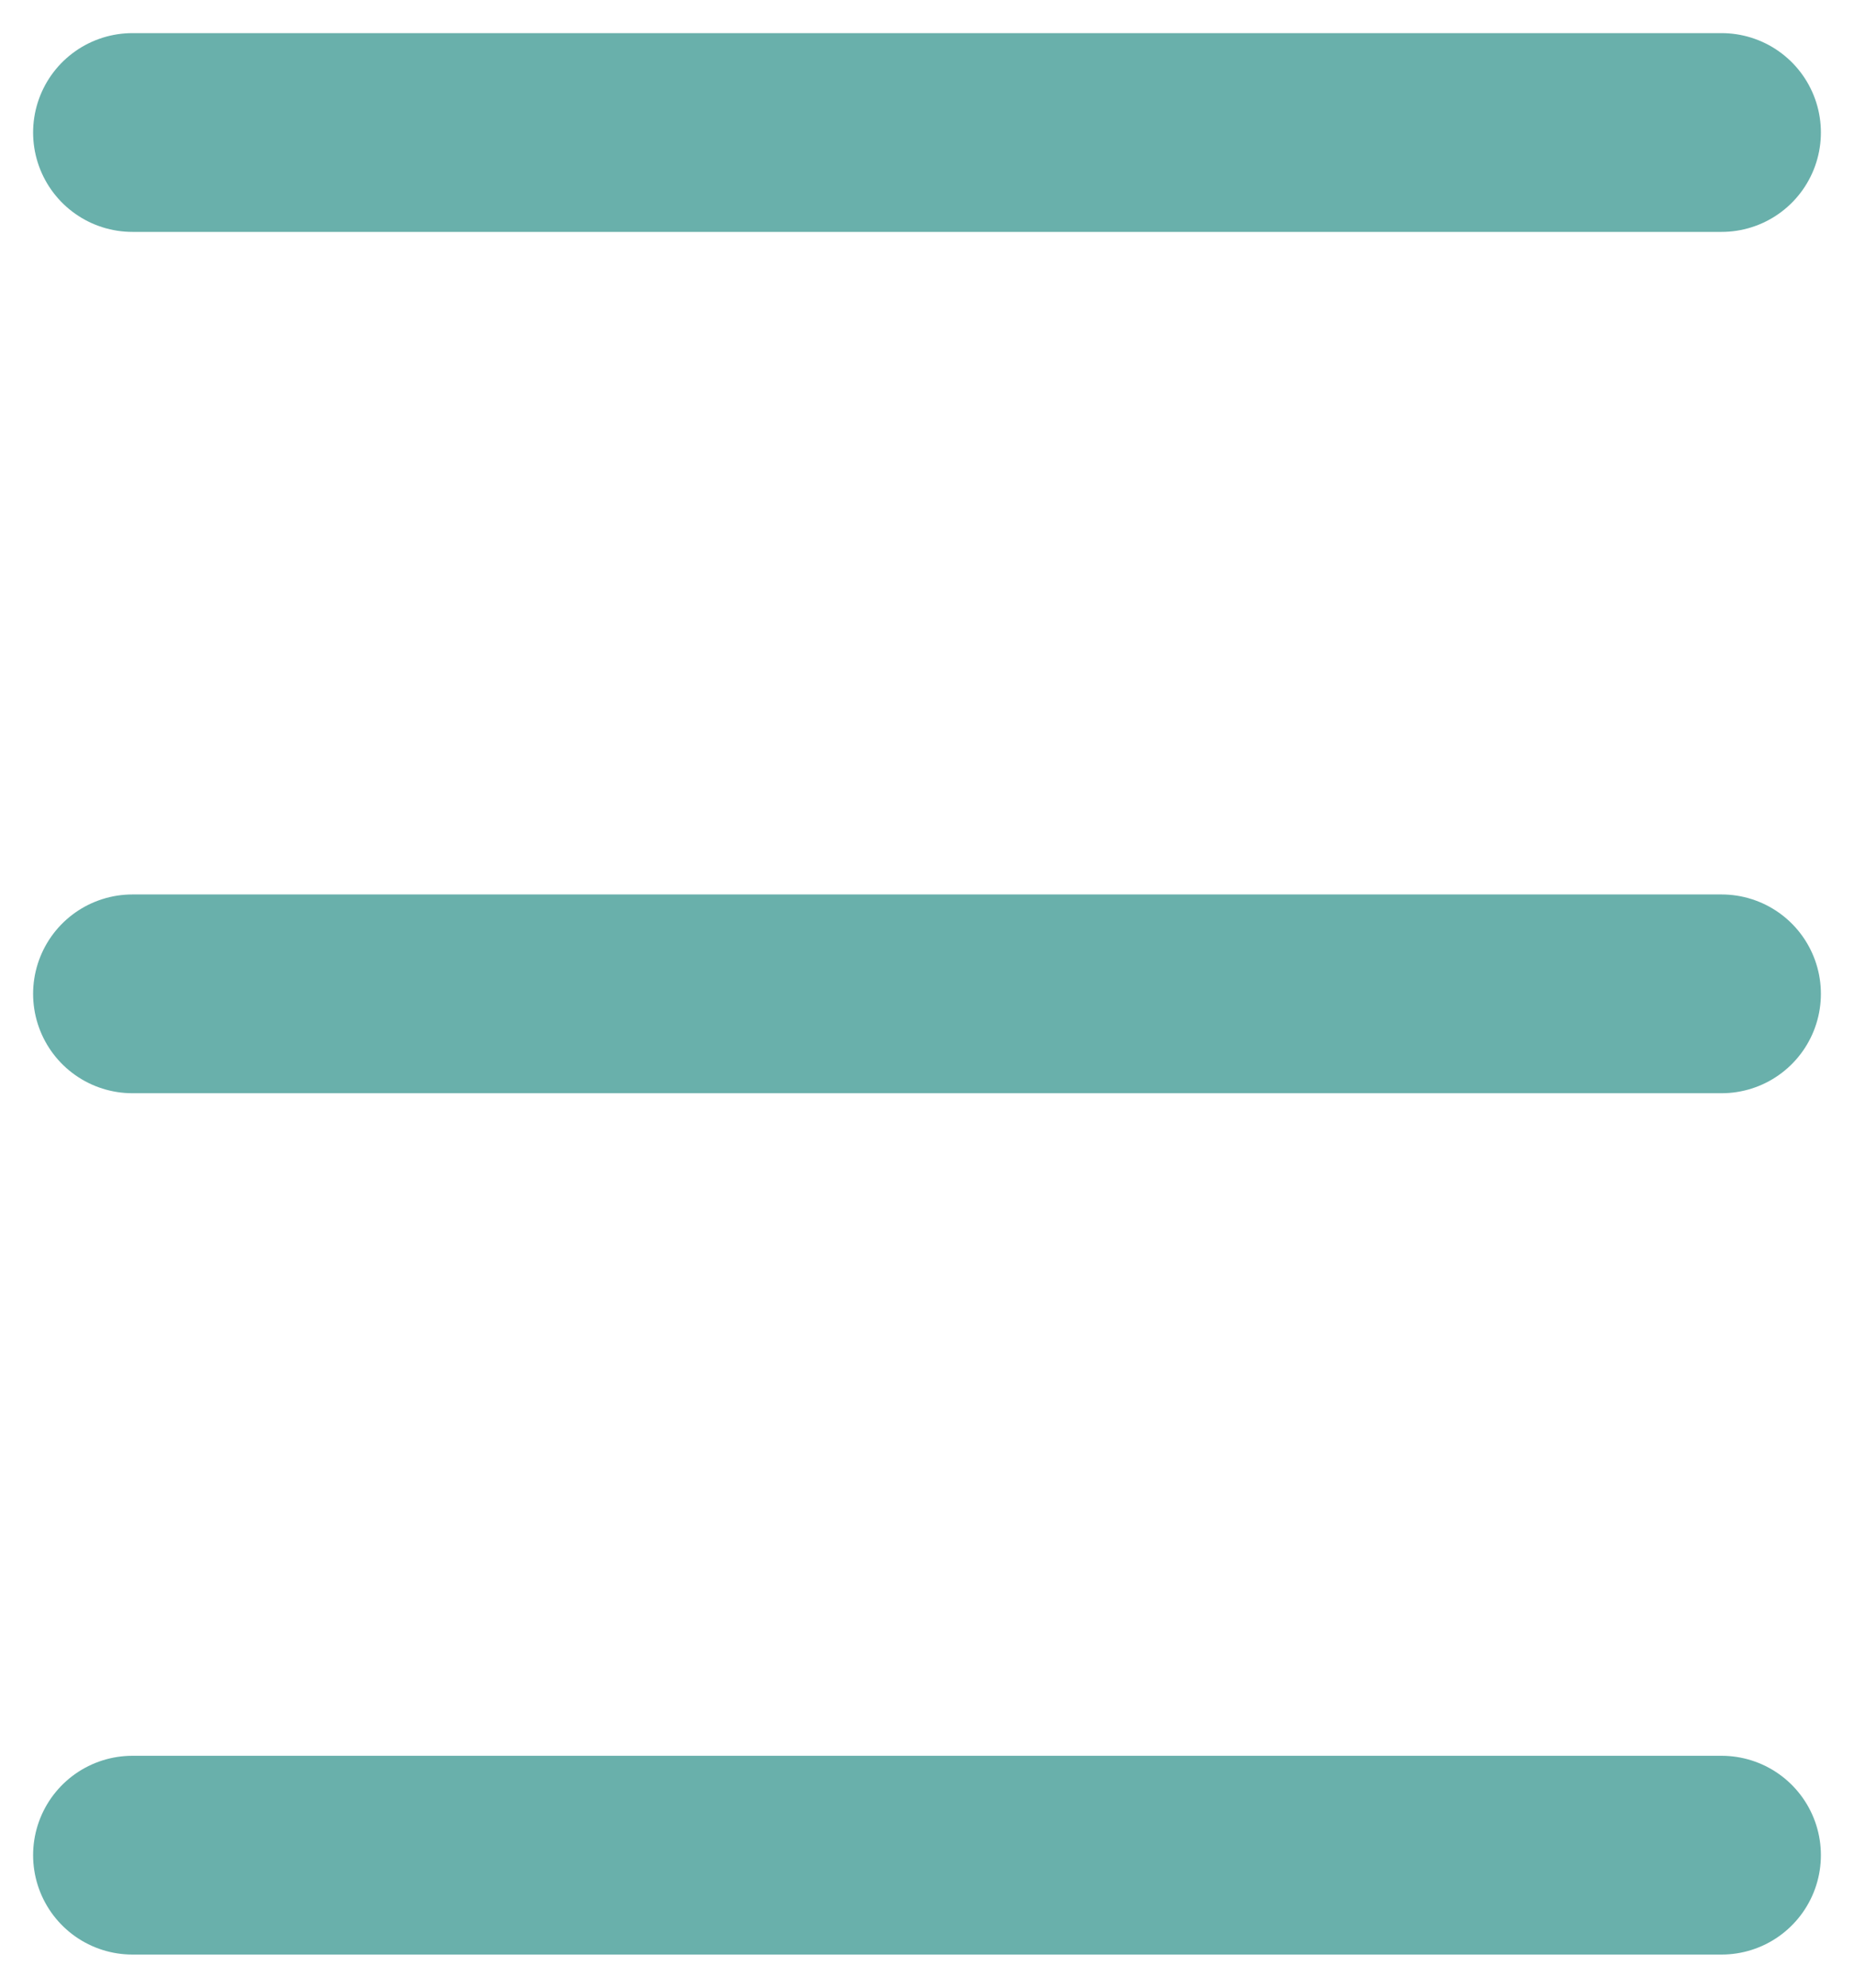 <svg width="14" height="15" viewBox="0 0 14 15" fill="none" xmlns="http://www.w3.org/2000/svg">
<path d="M1 1H13H1ZM1 7.5H13H1ZM1 14H13H1Z" fill="#69B0AB"/>
<path d="M1 1H13M1 7.5H13M1 14H13" stroke="#69B0AB" stroke-width="1.5" stroke-linecap="round" stroke-linejoin="round"/>
</svg>
